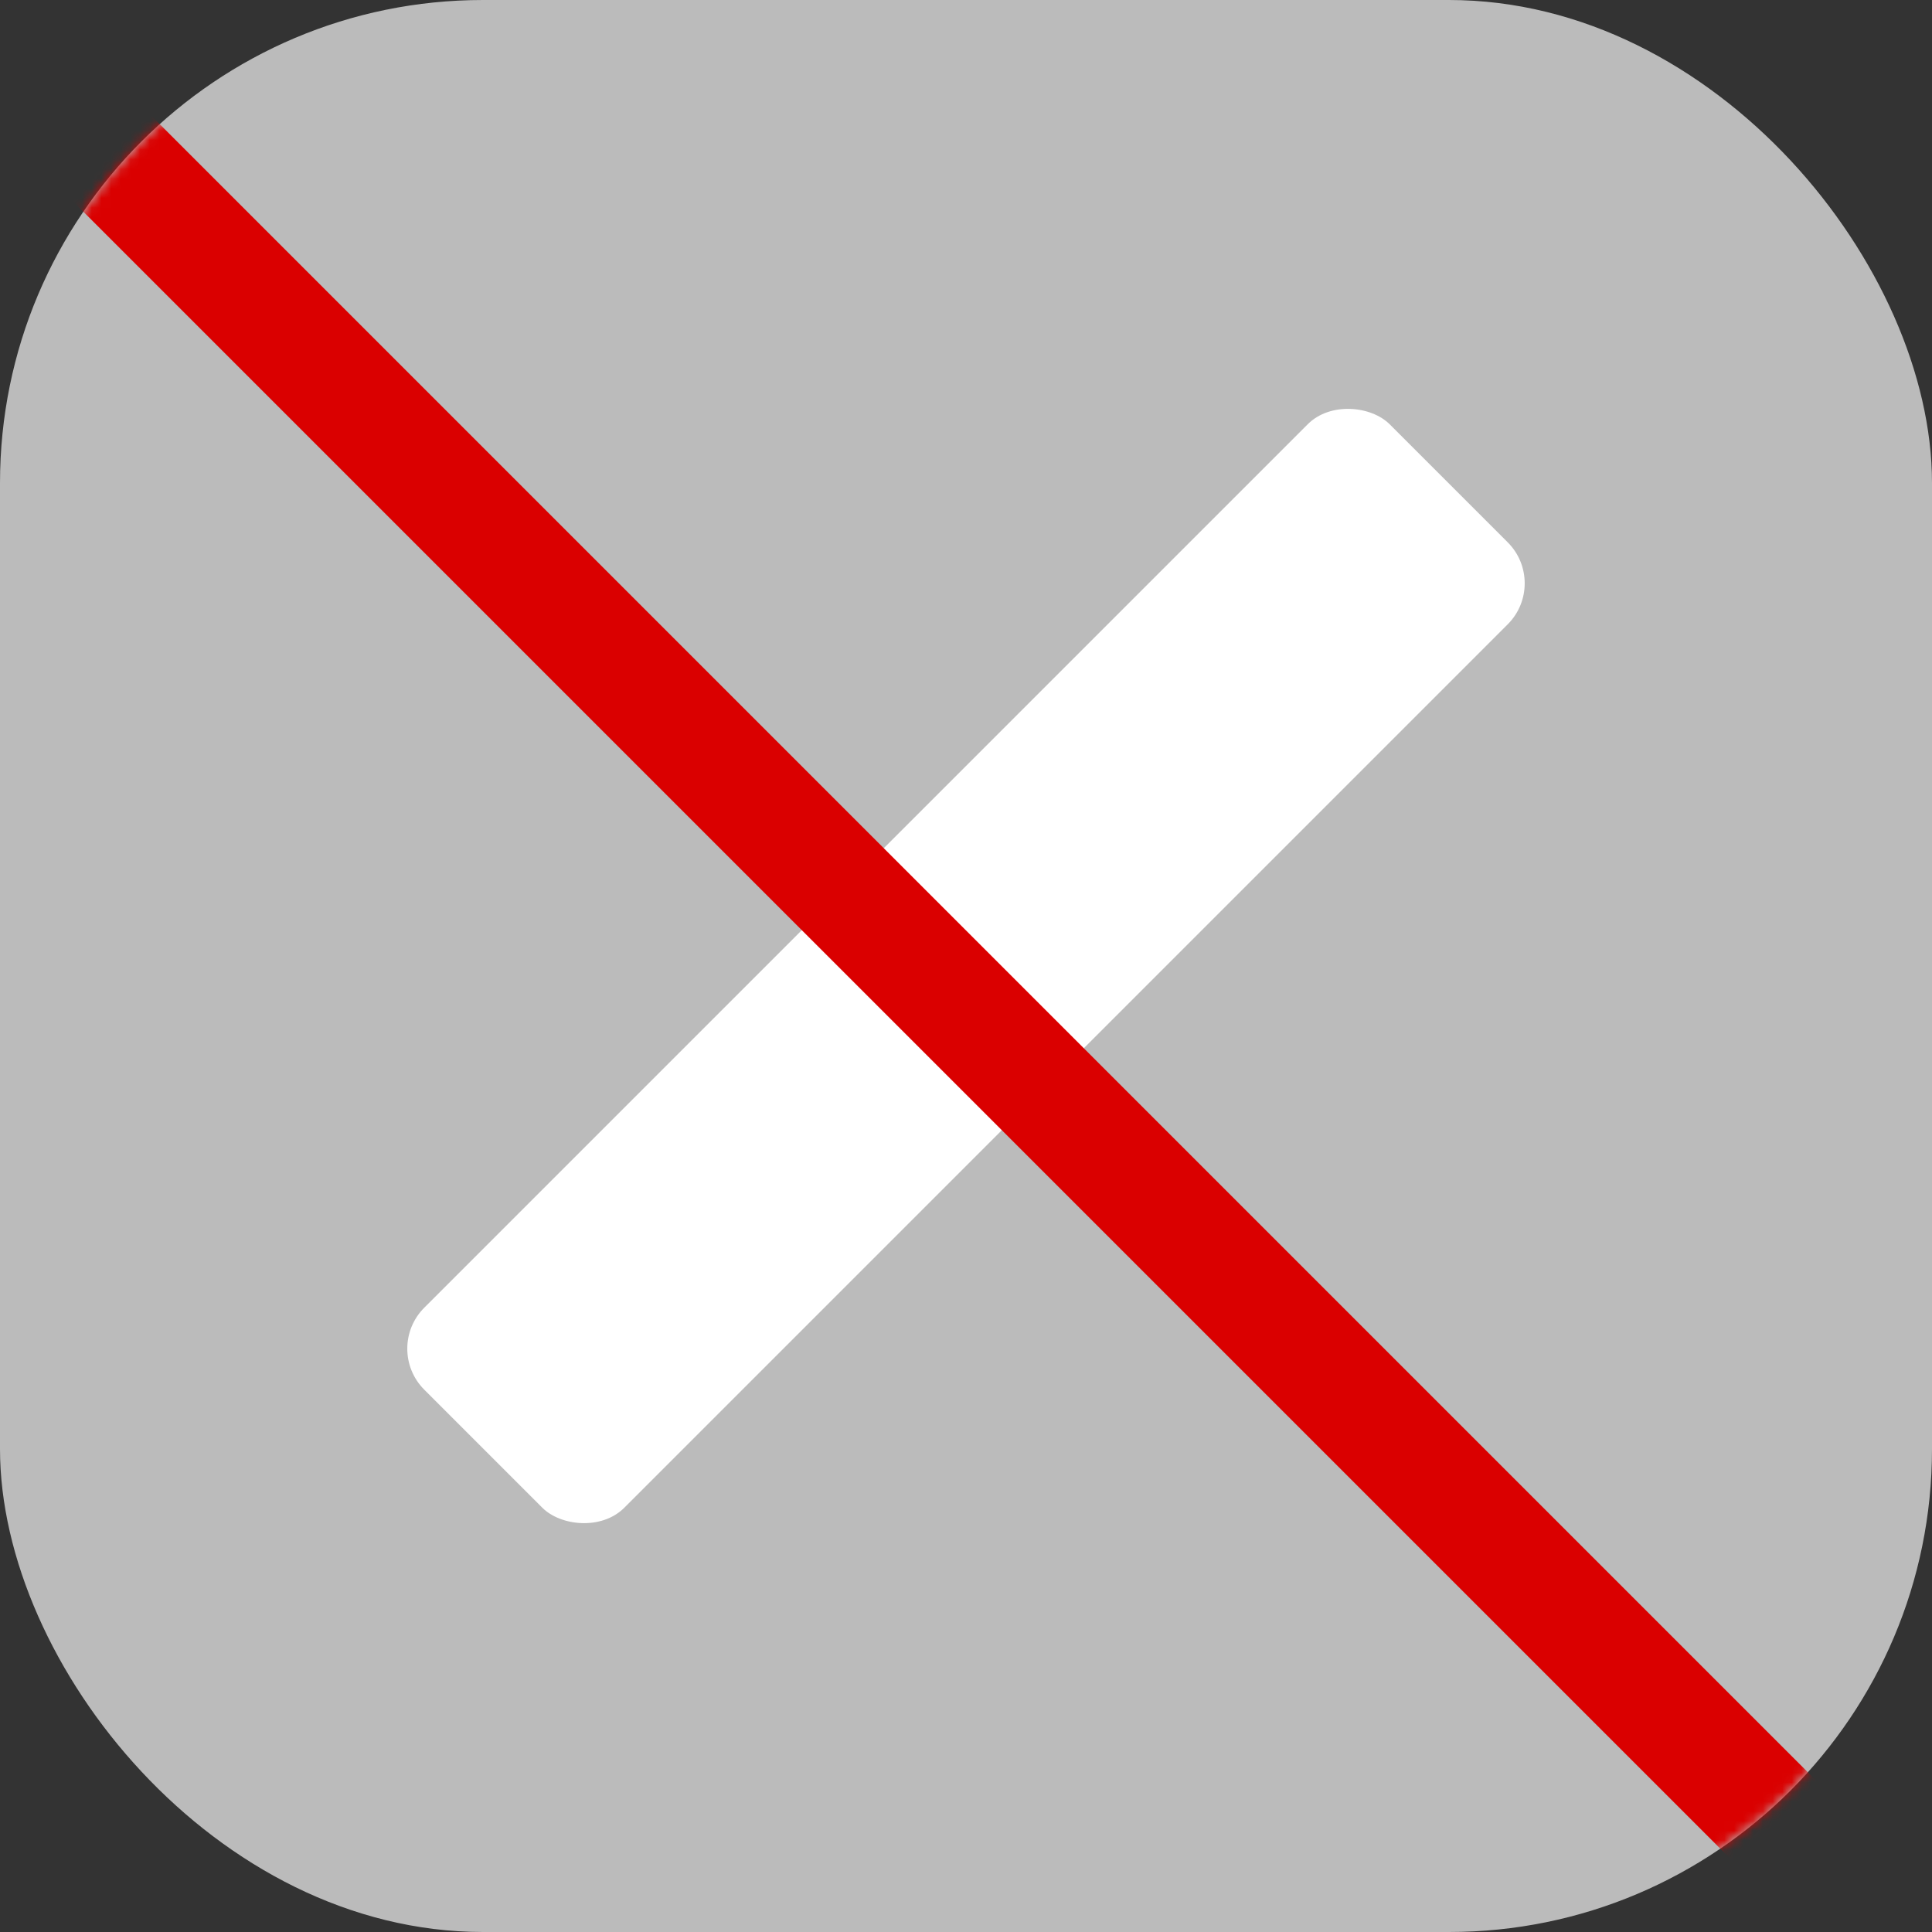 <svg width="200" height="200" viewBox="0 0 200 200" fill="none" xmlns="http://www.w3.org/2000/svg">
<rect x="0" y="0" width="200" height="200" fill="#333333" stroke="none"/>
<g clip-path="url(#clip0_2_35)">
<rect width="200" height="200" rx="50" fill="#BBBBBB"/>
<mask id="mask0_2_35" style="mask-type:alpha" maskUnits="userSpaceOnUse" x="0" y="0" width="200" height="200">
<rect width="200" height="200" rx="50" fill="#BBBBBB"/>
</mask>
<g mask="url(#mask0_2_35)">
<rect x="39.677" y="139.616" width="141.334" height="29.284" rx="6" transform="rotate(-45 39.677 139.616)" fill="white"/>
<path d="M0.966 5.769L195.143 199.946" stroke="#DA0000" stroke-width="12"/>
</g>
</g>
<defs>
<clipPath id="clip0_2_35">
<rect width="200" height="200" fill="white"/>
</clipPath>
</defs>
</svg>
